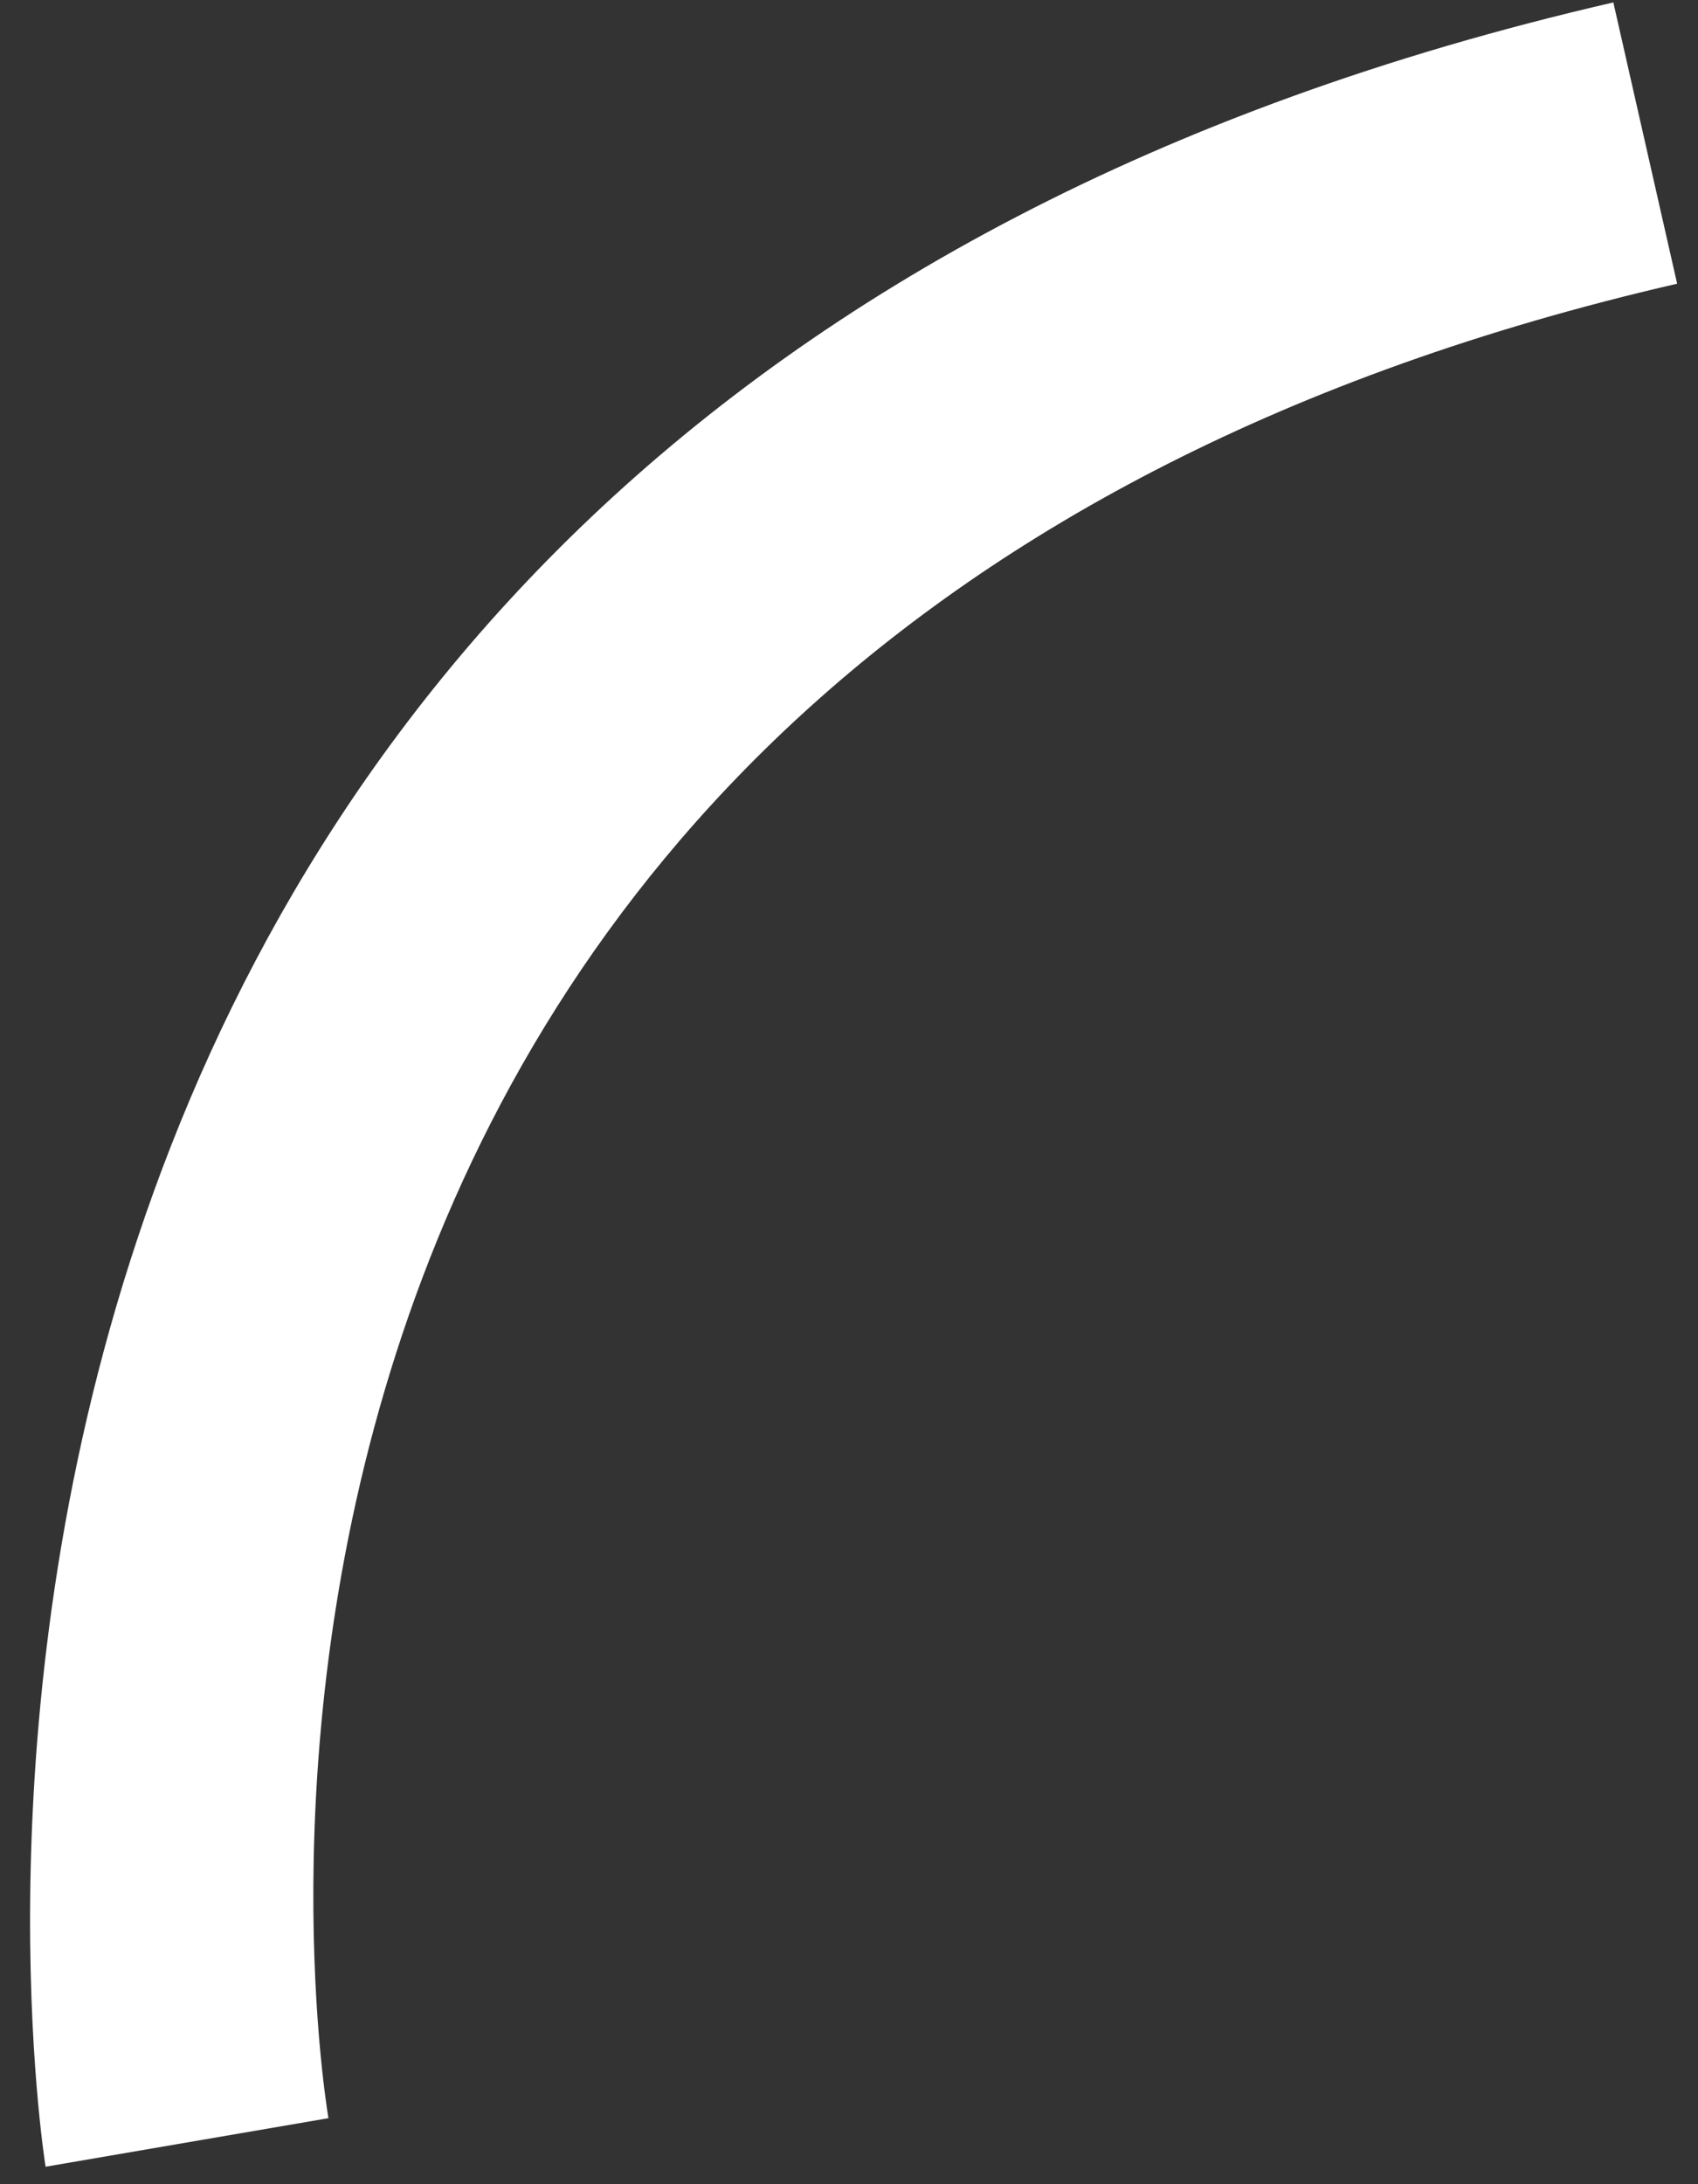 ﻿<?xml version="1.0" encoding="utf-8"?>
<svg version="1.1" xmlns:xlink="http://www.w3.org/1999/xlink" width="7px" height="9px" xmlns="http://www.w3.org/2000/svg">
  <rect width="100%" height="100%" fill="#333333" stroke="none"/>
  <g transform="matrix(1 0 0 1 -38 -1807 )">
    <path d="M 1.354 8.728  L 0.188 8.928  C 0.176 8.857  -0.939 1.757  6.651 0.01  L 6.914 1.169  C 0.428 2.663  1.313 8.482  1.354 8.728  Z " fill-rule="nonzero" fill="#ffffff" stroke="none" transform="matrix(1 0 0 1 38 1807 )" />
  </g>
</svg>